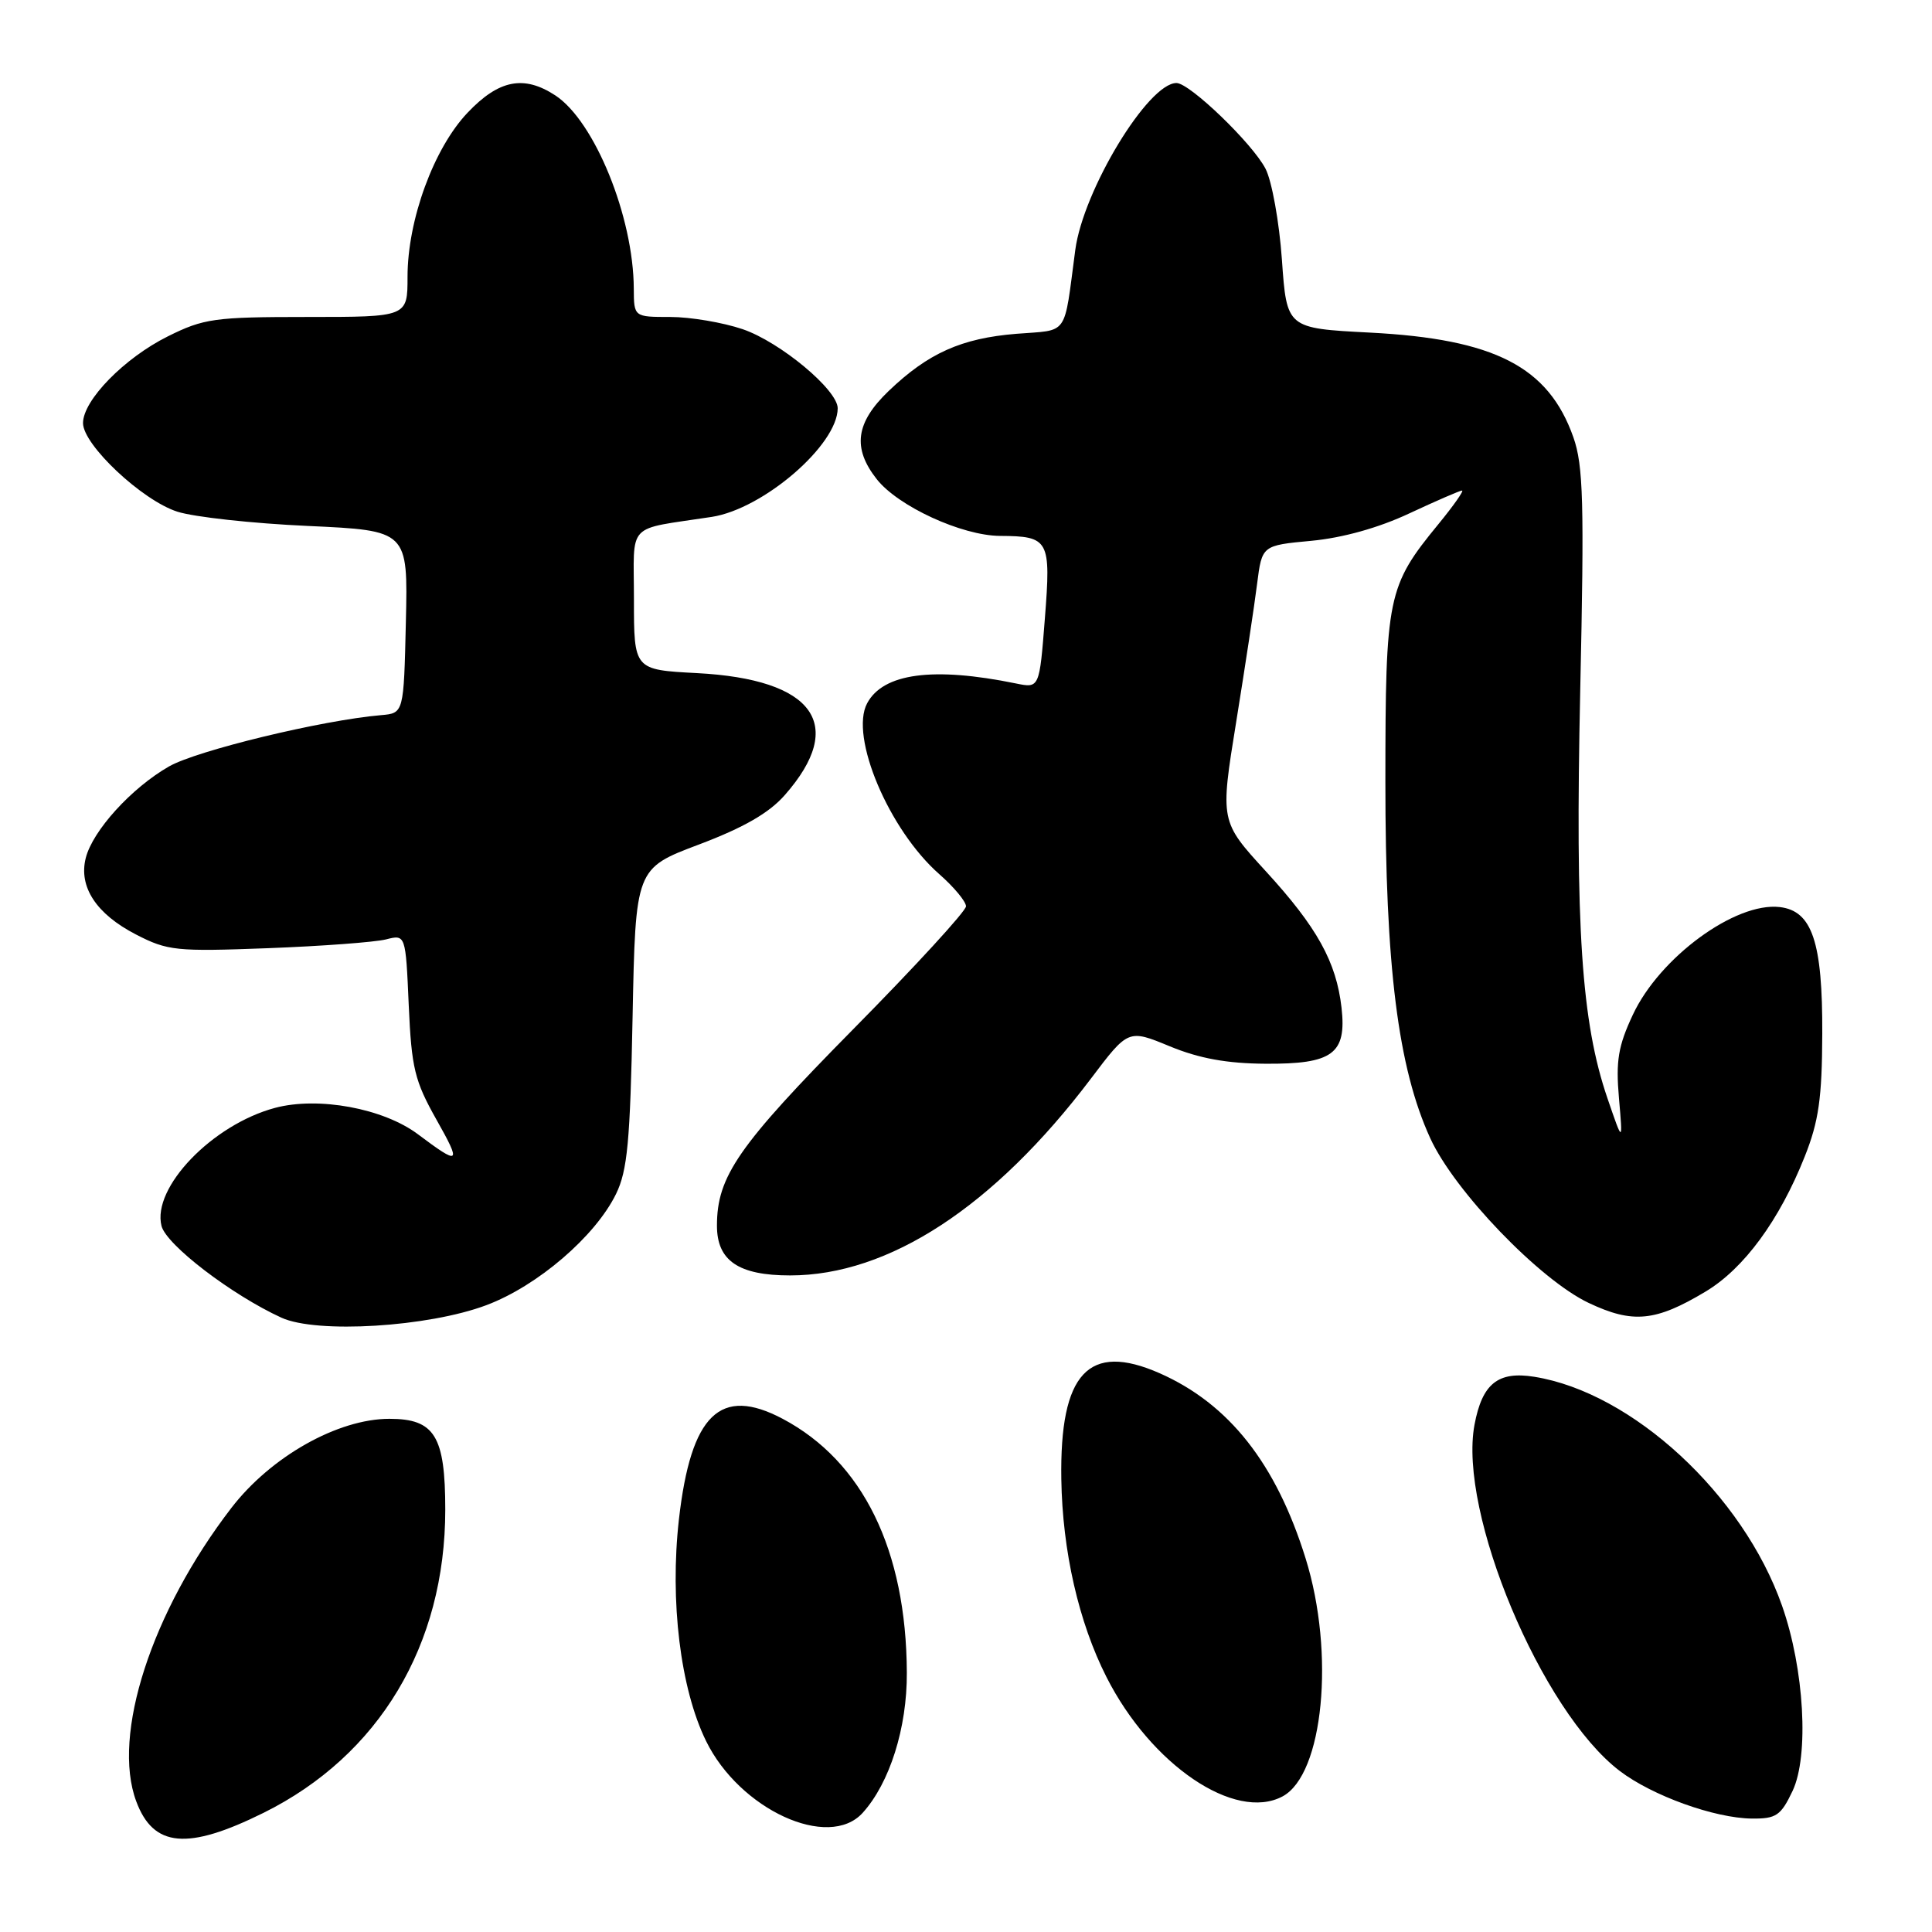 <?xml version="1.0" encoding="UTF-8" standalone="no"?>
<!DOCTYPE svg PUBLIC "-//W3C//DTD SVG 1.1//EN" "http://www.w3.org/Graphics/SVG/1.1/DTD/svg11.dtd" >
<svg xmlns="http://www.w3.org/2000/svg" xmlns:xlink="http://www.w3.org/1999/xlink" version="1.1" viewBox="0 0 256 256">
 <g >
 <path fill="currentColor"
d=" M 34.94 240.20 C 50.23 232.61 59.00 217.98 59.00 200.04 C 59.00 190.28 57.60 188.00 51.60 188.00 C 44.76 188.00 35.88 193.01 30.64 199.83 C 20.08 213.57 14.78 229.90 18.05 238.68 C 20.32 244.80 24.84 245.21 34.94 240.20 Z  M 114.31 240.21 C 117.89 236.25 120.20 228.95 120.16 221.64 C 120.09 205.39 114.34 193.64 103.71 188.00 C 95.44 183.62 91.55 187.39 89.96 201.33 C 88.74 212.14 90.15 223.74 93.55 230.68 C 98.00 239.78 109.79 245.20 114.31 240.21 Z  M 237.52 237.32 C 239.73 232.66 239.08 221.15 236.13 212.77 C 230.97 198.06 216.30 184.51 203.30 182.43 C 198.49 181.66 196.40 183.34 195.38 188.78 C 193.20 200.40 204.24 226.74 214.61 234.65 C 218.92 237.94 227.19 240.92 232.14 240.97 C 235.35 241.00 235.97 240.58 237.52 237.32 Z  M 169.95 238.03 C 175.36 235.13 176.92 219.07 173.00 206.50 C 169.09 193.93 162.85 186.02 153.66 181.96 C 144.24 177.81 140.41 181.93 140.63 196.00 C 140.78 205.52 142.93 214.96 146.61 222.21 C 152.51 233.86 163.64 241.40 169.95 238.03 Z  M 64.45 172.94 C 71.22 170.40 78.88 163.83 81.63 158.20 C 83.14 155.11 83.50 151.24 83.82 134.79 C 84.21 115.07 84.21 115.07 92.62 111.90 C 98.55 109.66 101.92 107.72 104.00 105.34 C 112.21 96.00 107.87 90.00 92.34 89.19 C 84.00 88.75 84.00 88.75 84.00 79.42 C 84.00 69.00 82.81 70.26 94.32 68.49 C 101.16 67.43 110.98 58.96 111.00 54.10 C 111.00 51.66 103.38 45.32 98.41 43.62 C 95.79 42.73 91.47 42.00 88.82 42.00 C 84.00 42.00 84.00 42.00 83.98 38.25 C 83.94 28.73 78.79 16.06 73.58 12.64 C 69.42 9.92 66.11 10.56 61.97 14.92 C 57.48 19.63 54.00 29.14 54.00 36.69 C 54.00 42.00 54.00 42.00 40.70 42.00 C 28.42 42.00 27.00 42.20 22.24 44.57 C 16.47 47.44 11.00 53.04 11.00 56.06 C 11.00 58.95 18.84 66.31 23.50 67.80 C 25.70 68.51 33.48 69.36 40.78 69.69 C 54.06 70.30 54.06 70.30 53.78 82.40 C 53.50 94.50 53.50 94.50 50.50 94.76 C 42.66 95.43 26.07 99.45 22.39 101.56 C 17.40 104.42 12.27 110.08 11.36 113.70 C 10.40 117.52 12.76 121.11 18.01 123.82 C 22.21 125.99 23.34 126.10 35.50 125.64 C 42.65 125.37 49.68 124.84 51.13 124.48 C 53.75 123.81 53.75 123.81 54.16 133.20 C 54.53 141.55 54.94 143.22 57.85 148.39 C 61.18 154.29 60.94 154.47 55.37 150.29 C 50.79 146.86 42.18 145.27 36.44 146.80 C 28.14 149.02 20.12 157.36 21.40 162.44 C 22.03 164.95 30.71 171.59 37.29 174.60 C 41.97 176.74 56.74 175.84 64.45 172.94 Z  M 226.00 171.14 C 231.09 168.09 235.79 161.68 239.14 153.24 C 240.99 148.59 241.43 145.51 241.46 137.00 C 241.51 124.81 240.12 120.69 235.82 120.19 C 229.94 119.51 219.91 126.86 216.36 134.46 C 214.42 138.60 214.09 140.57 214.52 145.50 C 215.04 151.50 215.04 151.50 213.00 145.54 C 209.54 135.44 208.71 122.93 209.39 91.41 C 209.93 66.59 209.80 61.69 208.48 57.94 C 205.18 48.59 198.05 44.92 181.50 44.07 C 170.50 43.50 170.50 43.50 169.86 34.41 C 169.51 29.42 168.53 23.99 167.69 22.36 C 165.95 19.00 157.64 11.00 155.89 11.00 C 152.14 11.00 143.54 25.18 142.48 33.12 C 140.93 44.76 141.69 43.67 134.68 44.23 C 127.40 44.82 122.99 46.79 117.75 51.81 C 113.38 56.00 112.92 59.36 116.17 63.49 C 119.00 67.09 127.44 70.97 132.50 71.01 C 139.02 71.05 139.27 71.50 138.45 81.96 C 137.73 91.20 137.73 91.20 134.61 90.56 C 123.66 88.32 117.03 89.20 114.90 93.19 C 112.55 97.58 117.78 109.96 124.46 115.83 C 126.41 117.54 128.00 119.46 128.00 120.09 C 128.00 120.72 121.27 128.06 113.04 136.39 C 97.81 151.83 95.00 155.88 95.00 162.41 C 95.00 167.05 97.86 169.00 104.69 169.00 C 117.78 169.00 131.72 159.89 144.54 142.94 C 149.50 136.37 149.50 136.37 155.00 138.64 C 158.90 140.25 162.59 140.92 167.68 140.95 C 176.59 141.01 178.45 139.64 177.76 133.53 C 177.07 127.46 174.52 122.86 167.74 115.46 C 161.67 108.83 161.67 108.83 163.80 95.67 C 164.97 88.42 166.22 80.20 166.57 77.38 C 167.22 72.27 167.22 72.27 173.76 71.66 C 177.90 71.27 182.68 69.94 186.76 68.02 C 190.32 66.36 193.45 65.00 193.73 65.00 C 194.01 65.00 192.60 67.01 190.59 69.46 C 183.84 77.69 183.58 78.99 183.57 103.50 C 183.56 128.08 185.24 141.48 189.52 150.83 C 192.73 157.84 204.01 169.56 210.50 172.64 C 216.35 175.41 219.37 175.12 226.00 171.14 Z "/>
</g>
</svg>